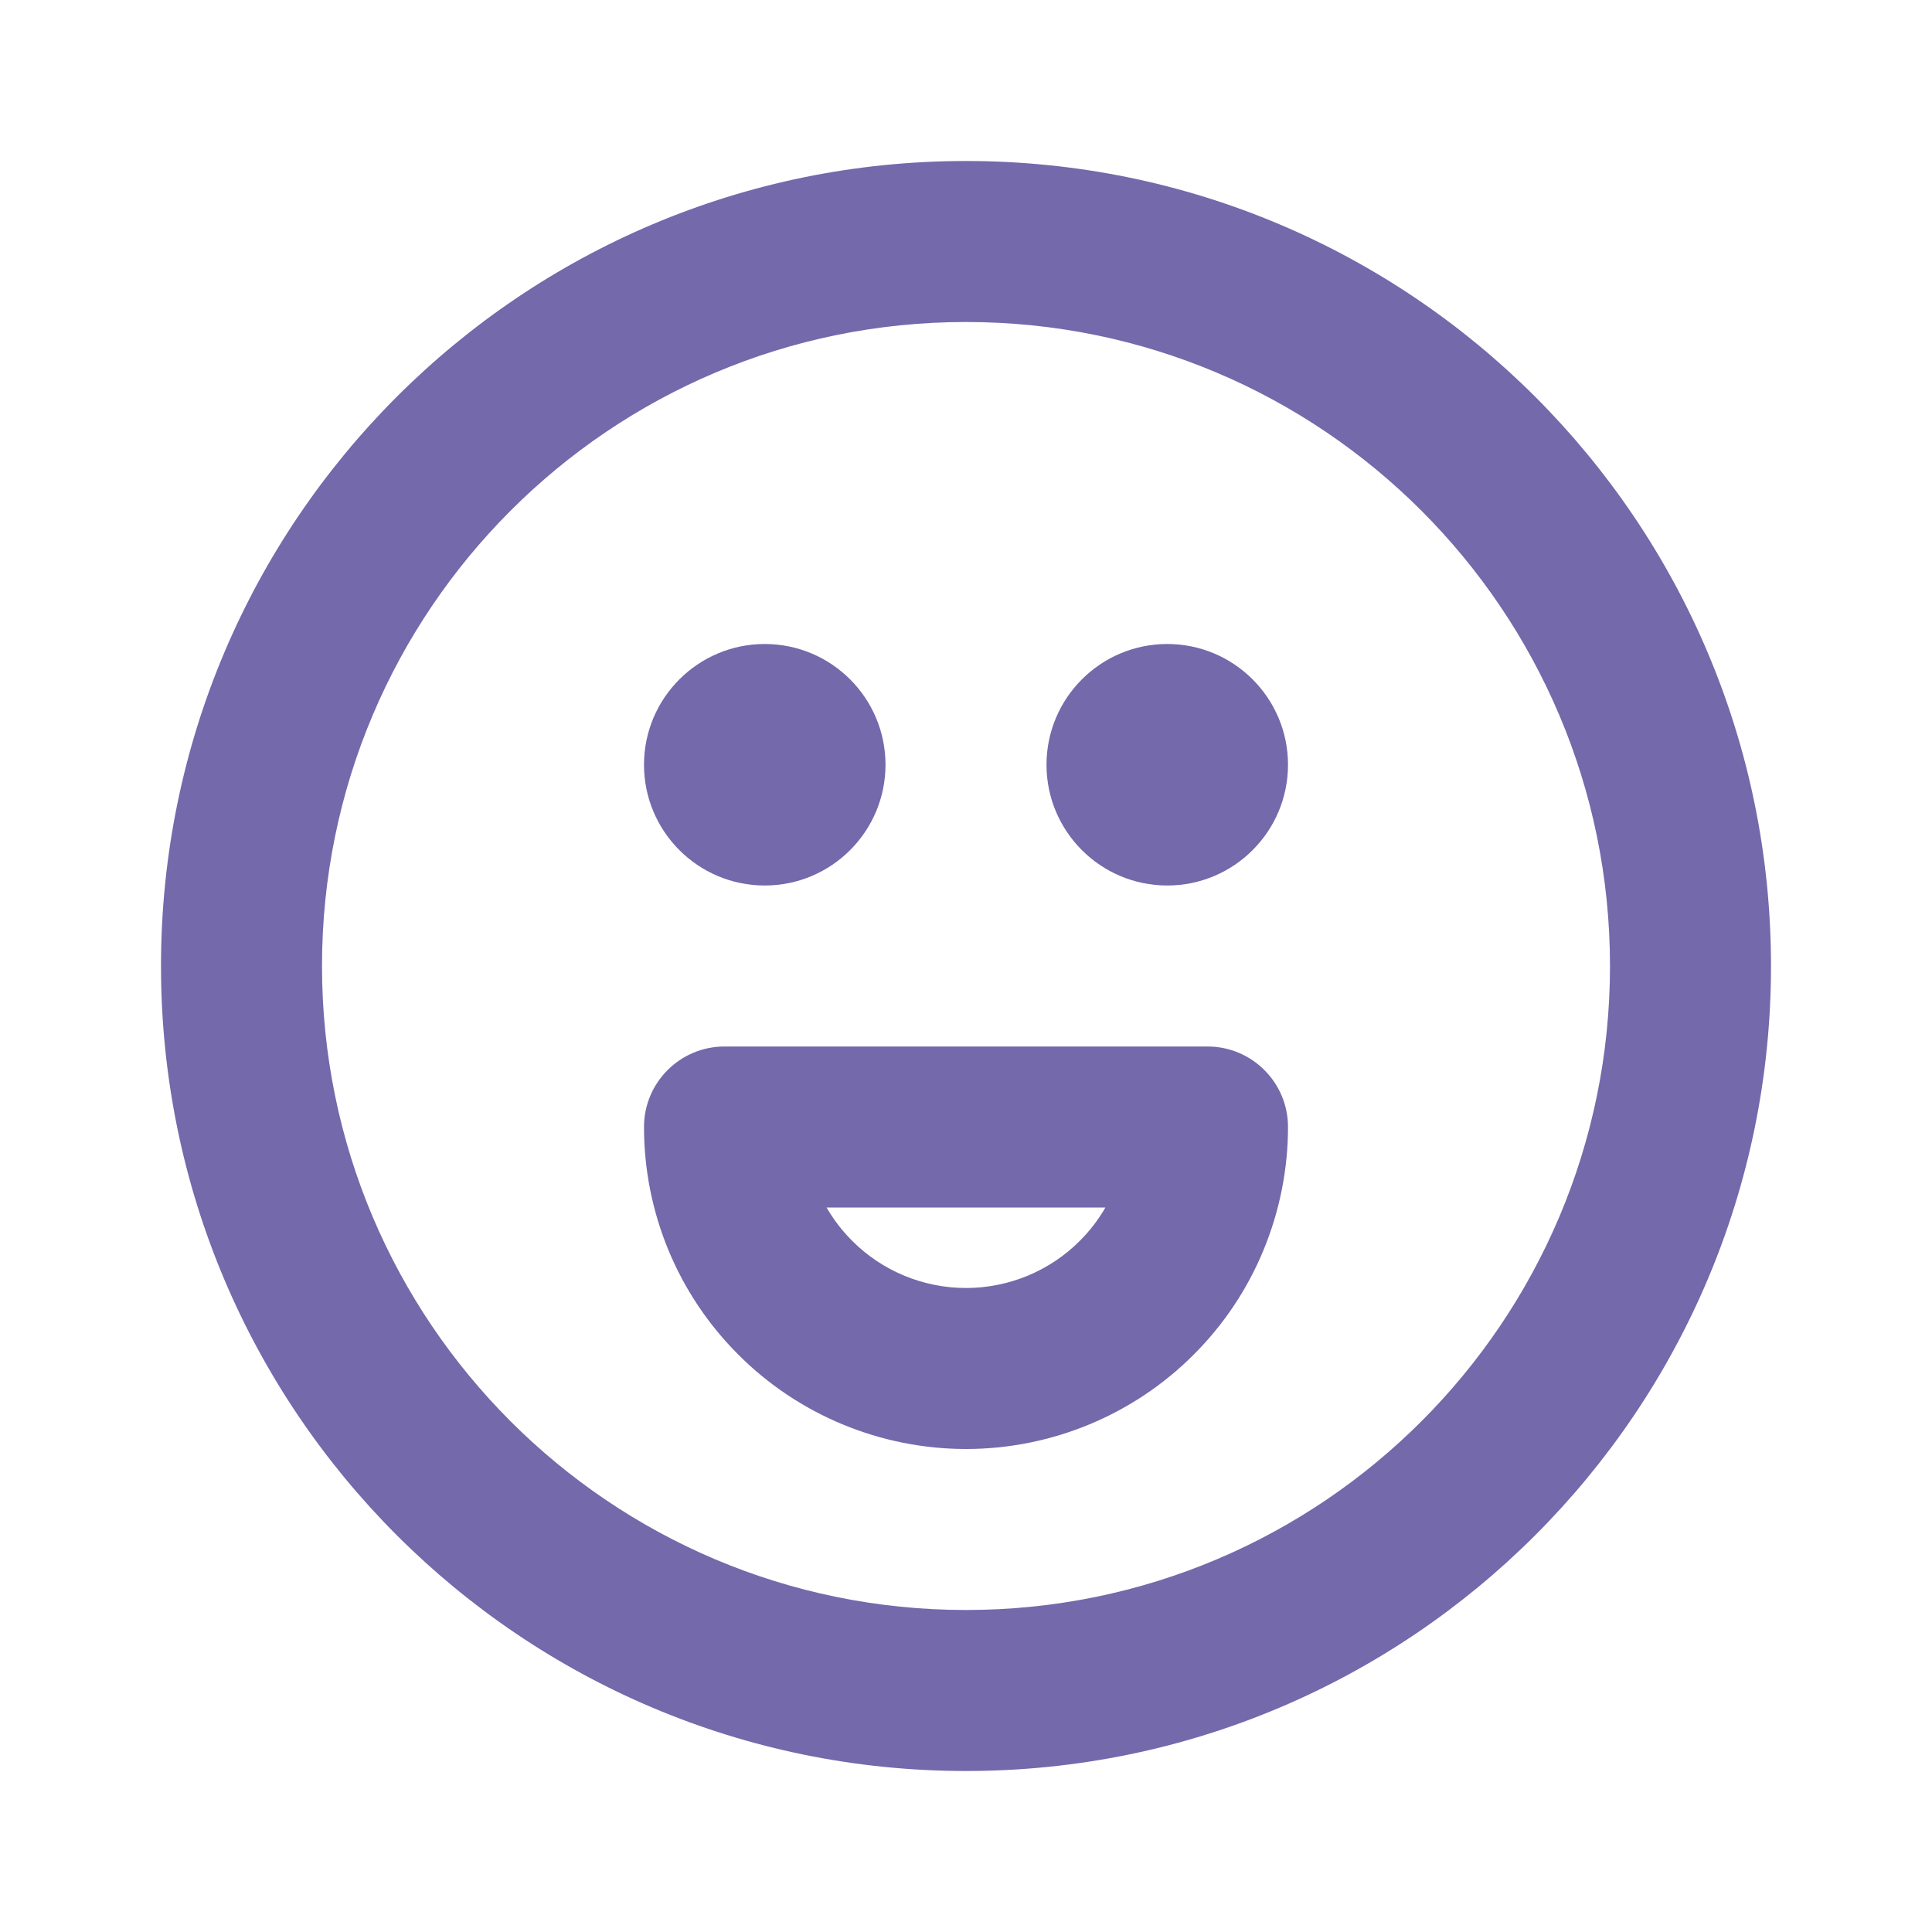 <svg width="24" height="24" viewBox="0 0 24 24" fill="none" xmlns="http://www.w3.org/2000/svg">
<path fill-rule="evenodd" clip-rule="evenodd" d="M12 4C7.582 4 4 7.582 4 12C4 16.418 7.582 20 12 20C16.418 20 20 16.418 20 12C20 7.582 16.418 4 12 4ZM2 12C2 6.477 6.477 2 12 2C17.523 2 22 6.477 22 12C22 17.523 17.523 22 12 22C6.477 22 2 17.523 2 12Z" fill="#7369AB"/>
<path d="M11 9.5C11 10.328 10.328 11 9.5 11C8.672 11 8 10.328 8 9.5C8 8.672 8.672 8 9.5 8C10.328 8 11 8.672 11 9.5Z" fill="#7369AB"/>
<path d="M16 9.5C16 10.328 15.328 11 14.5 11C13.672 11 13 10.328 13 9.5C13 8.672 13.672 8 14.5 8C15.328 8 16 8.672 16 9.5Z" fill="#7369AB"/>
<path fill-rule="evenodd" clip-rule="evenodd" d="M8 14C8 13.448 8.448 13 9 13L15 13C15.552 13 16 13.448 16 14C16 14.525 15.896 15.045 15.695 15.531C15.495 16.016 15.2 16.457 14.828 16.828C14.457 17.2 14.016 17.494 13.531 17.695C13.045 17.896 12.525 18 12 18C11.475 18 10.955 17.896 10.469 17.695C9.984 17.494 9.543 17.2 9.172 16.828C8.8 16.457 8.505 16.016 8.304 15.531C8.103 15.045 8 14.525 8 14ZM10.268 15C10.355 15.151 10.462 15.29 10.586 15.414C10.771 15.6 10.992 15.747 11.235 15.848C11.477 15.948 11.737 16 12 16C12.263 16 12.523 15.948 12.765 15.848C13.008 15.747 13.229 15.6 13.414 15.414C13.538 15.29 13.645 15.151 13.732 15L10.268 15Z" fill="#7369AB"/>
</svg>
